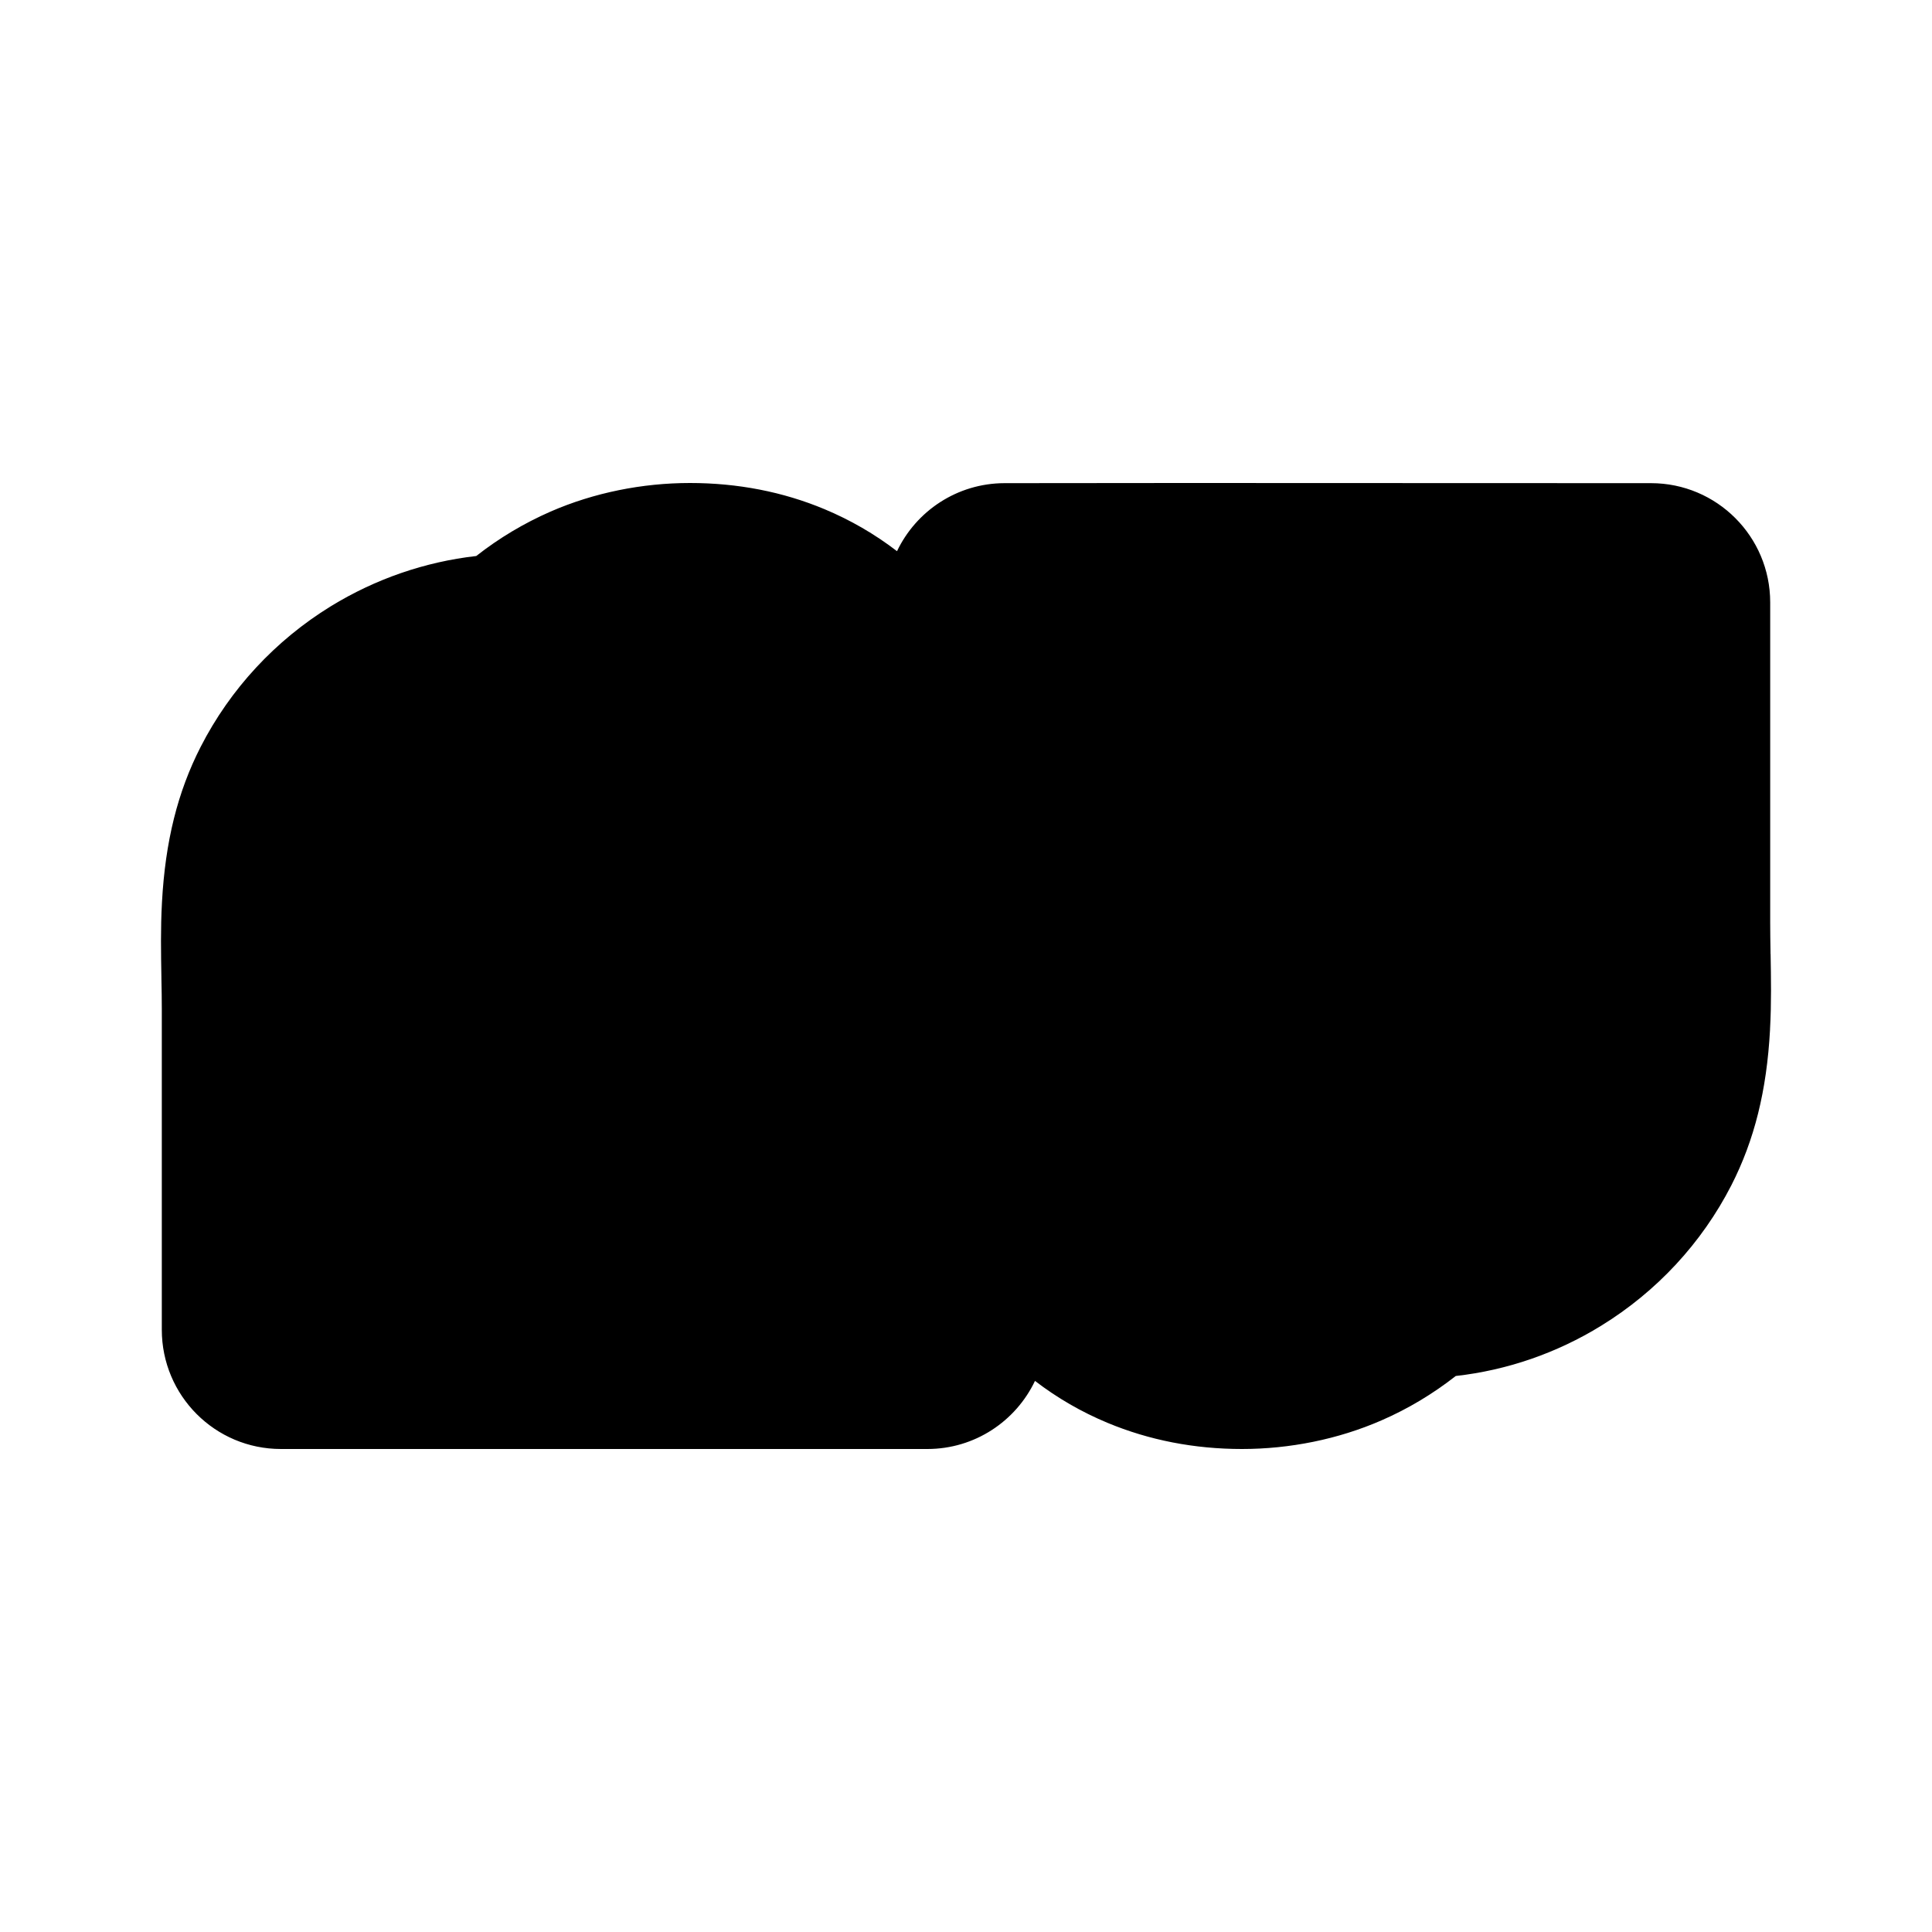 <?xml version="1.0" encoding="UTF-8"?>
<svg xmlns:svg="http://www.w3.org/2000/svg" viewBox="0 0 24 24" fill="none">
<svg:path d="M12.857 17.154C13.133 17.366 13.434 17.54 13.758 17.675C14.274 17.89 14.837 18 15.428 18C16.02 18 16.622 17.88 17.162 17.644C17.491 17.501 17.799 17.316 18.084 17.093C18.719 17.022 19.336 16.81 19.89 16.469C20.581 16.044 21.14 15.441 21.507 14.725C21.794 14.163 21.947 13.549 21.988 12.791C21.988 12.789 21.988 12.787 21.988 12.784C22.006 12.457 22 12.149 21.995 11.851L21.994 11.849L21.994 11.823C21.992 11.703 21.99 11.58 21.99 11.464V7.483C21.99 6.665 21.327 6.002 20.51 6.002C17.289 6.002 17.549 6 14.694 6L12.479 6.002C11.89 6.003 11.381 6.348 11.143 6.847C10.867 6.635 10.565 6.46 10.242 6.325C9.725 6.109 9.163 6 8.571 6C7.979 6 7.378 6.12 6.837 6.356C6.509 6.5 6.2 6.684 5.916 6.907C5.281 6.979 4.664 7.191 4.11 7.531C3.419 7.956 2.86 8.56 2.493 9.277C2.206 9.838 2.053 10.453 2.012 11.21C1.994 11.536 2 11.843 2.005 12.14L2.005 12.152V12.155C2.008 12.289 2.01 12.415 2.01 12.537V16.518C2.01 17.337 2.672 18 3.49 18C6.166 18 8.843 18 11.52 18C12.11 18 12.619 17.654 12.857 17.154ZM11.52 12.729C11.521 11.796 11.521 10.99 11.455 10.418C11.251 8.657 10.182 7.482 8.571 7.482C7.744 7.482 7.04 7.808 6.509 8.364C6.472 8.363 6.434 8.362 6.397 8.362C5.317 8.362 4.305 8.985 3.811 9.952C3.595 10.374 3.515 10.828 3.49 11.29C3.475 11.568 3.48 11.848 3.485 12.125L3.485 12.127C3.511 13.591 3.49 15.056 3.49 16.519H5.705C5.707 14.921 5.707 13.324 5.703 11.726C5.701 11.113 5.7 10.65 5.705 10.517C5.745 9.535 6.011 8.893 6.509 8.367C8.159 8.368 9.227 9.501 9.286 11.303C9.3 11.717 9.304 13.931 9.304 13.931V16.518H11.52V12.729ZM20.189 14.05C20.405 13.627 20.485 13.173 20.51 12.711C20.525 12.434 20.52 12.154 20.515 11.876L20.515 11.875C20.512 11.738 20.51 11.6 20.51 11.464V7.484H18.294C18.293 9.081 18.292 10.678 18.296 12.276C18.298 12.889 18.299 13.351 18.294 13.484C18.255 14.466 17.988 15.108 17.49 15.633C15.841 15.632 14.773 14.5 14.713 12.698C14.7 12.284 14.694 11.258 14.694 10.069V7.482L12.48 7.484V11.272C12.479 12.206 12.479 13.011 12.545 13.583C12.749 15.344 13.817 16.519 15.428 16.519C16.256 16.519 16.959 16.194 17.49 15.636C17.527 15.638 17.565 15.639 17.603 15.639C18.682 15.639 19.695 15.016 20.189 14.05Z" fill="currentColor" fillRule="evenodd" clipRule="evenodd" />
</svg>
